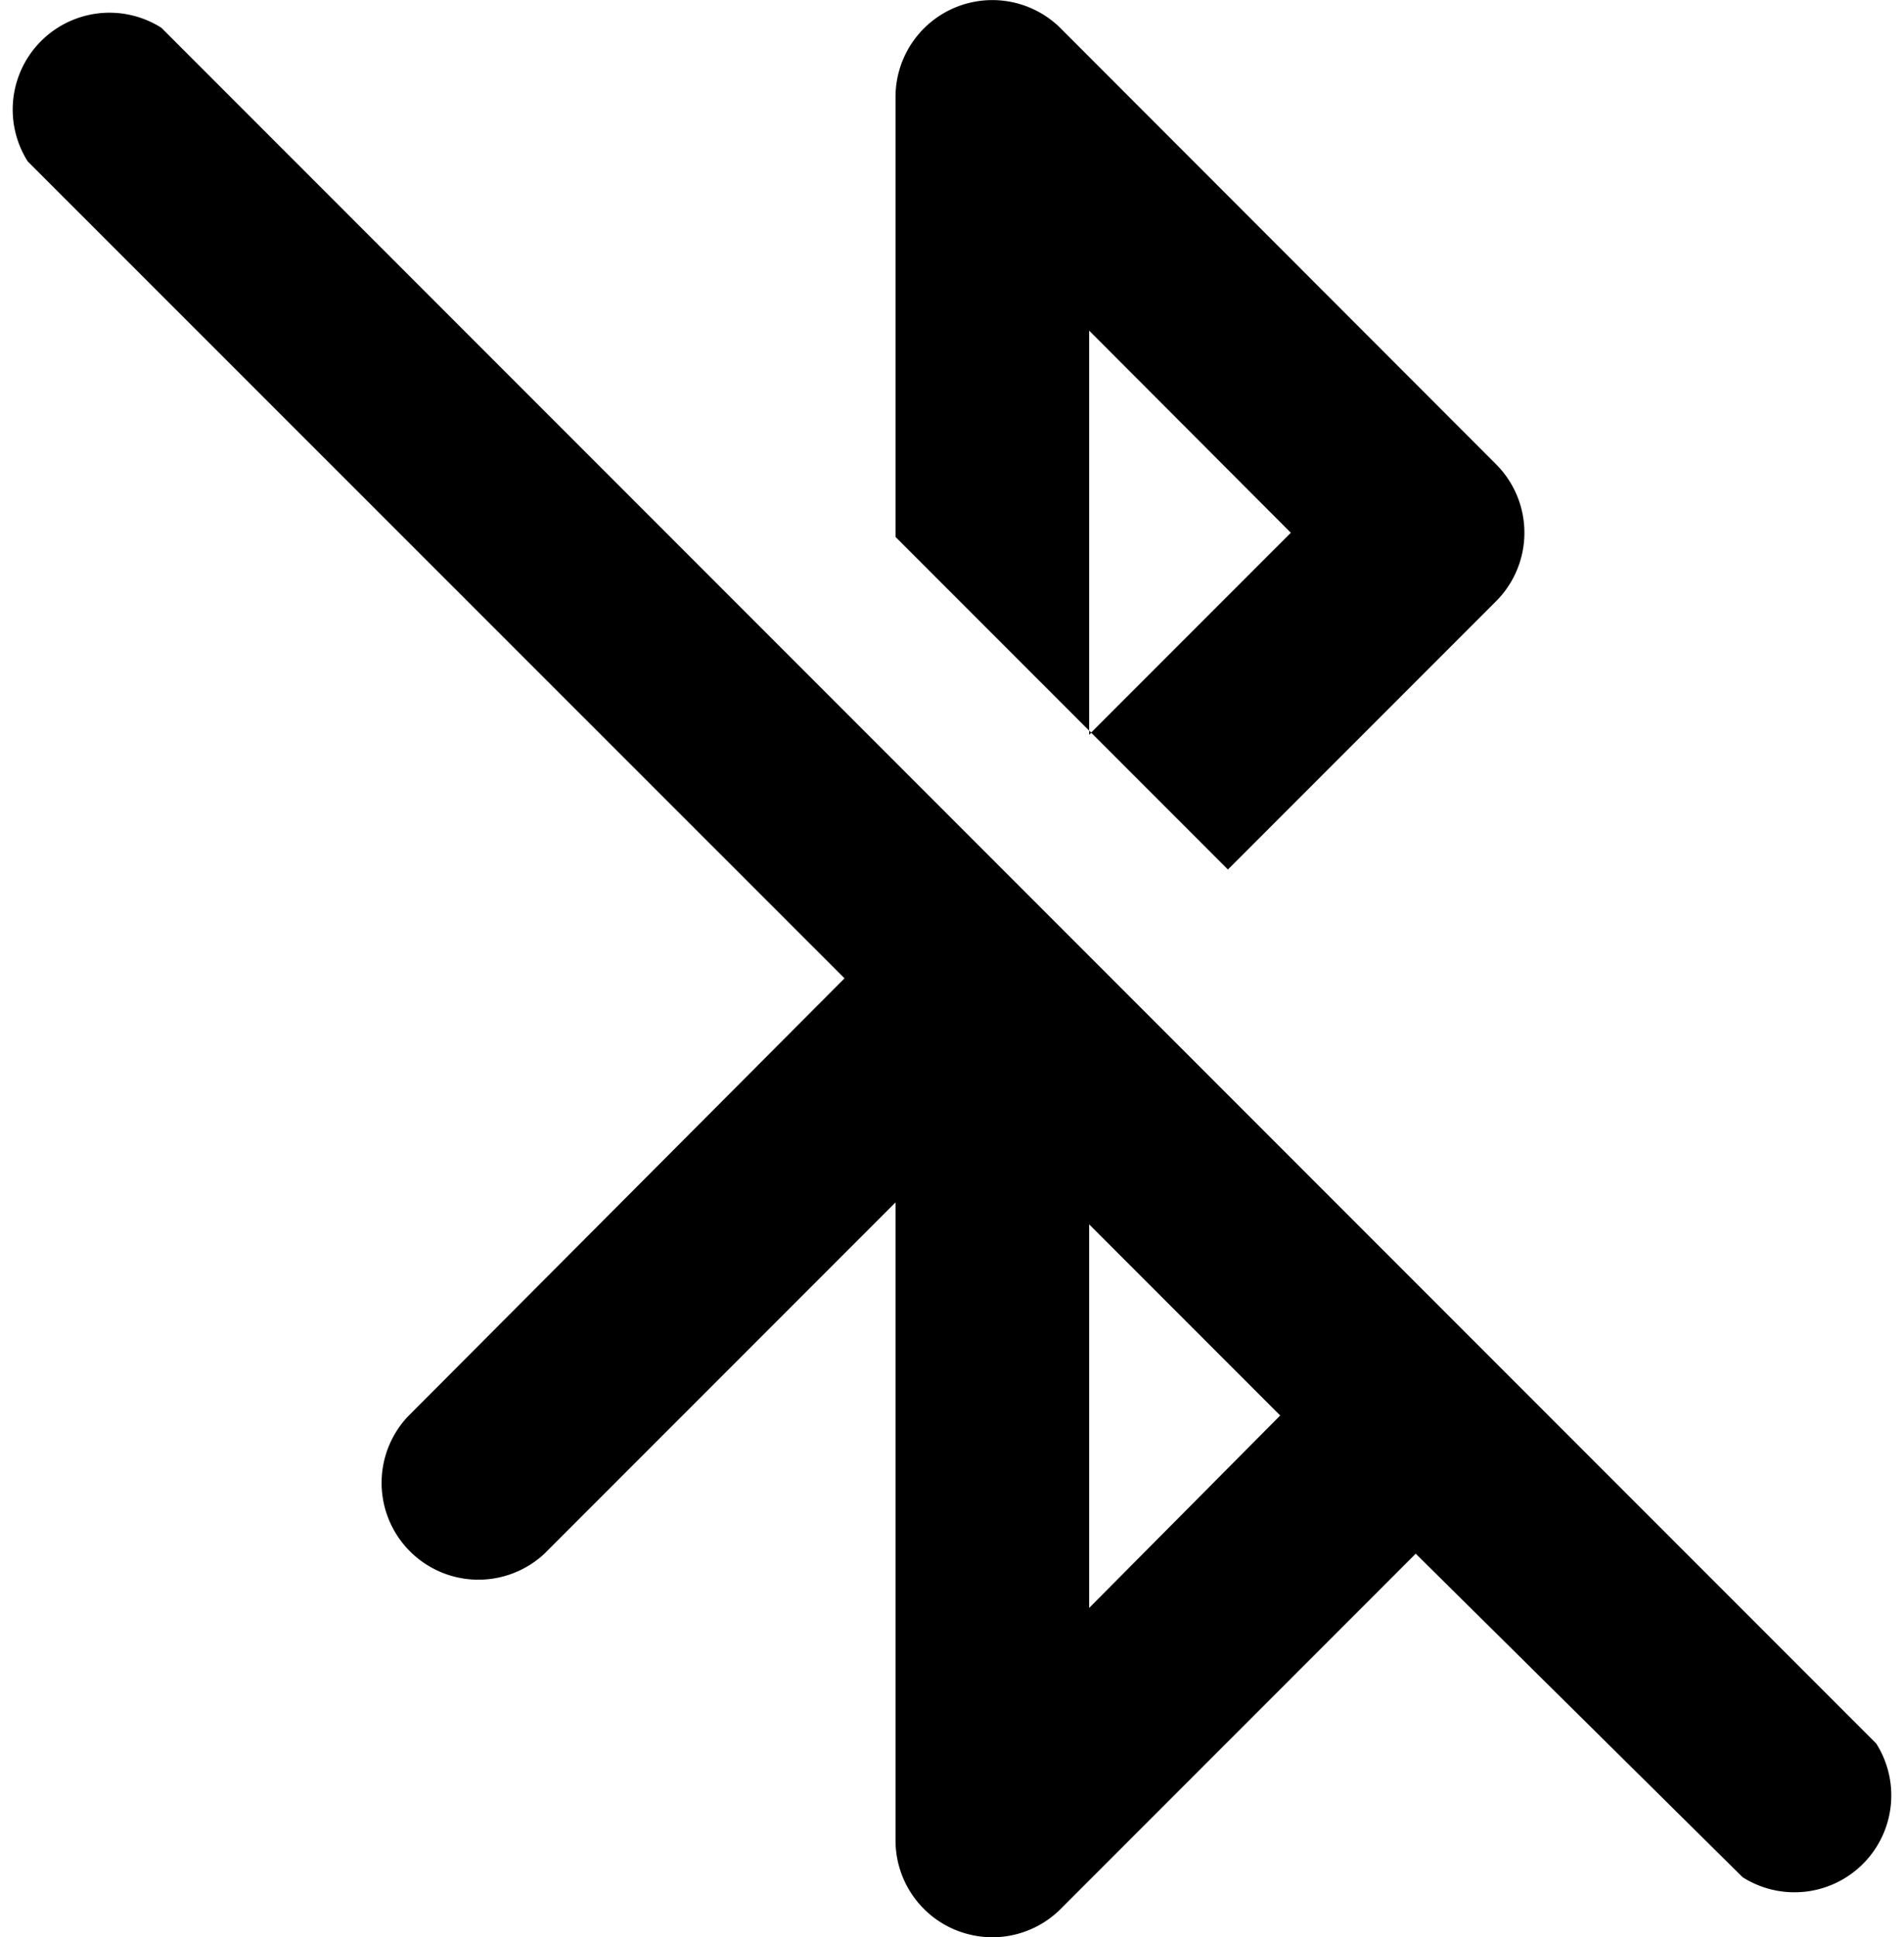 <svg xmlns="http://www.w3.org/2000/svg" viewBox="0 0 59 60"><title>bluetooth off</title><g id="Layer_2" data-name="Layer 2"><g id="Layer_1-2" data-name="Layer 1"><g id="bluetooth_off" data-name="bluetooth off"><path d="M33.75,10.24,40,16.5l-6.19,6.19,4.24,4.24,8.31-8.31a3,3,0,0,0,0-4.24L32.87.88A3,3,0,0,0,27.75,3V16.63l6,6Z"/><polygon points="33.75 22.76 33.82 22.69 33.75 22.63 33.75 22.76"/><path d="M58.14,54,5,.86A3,3,0,0,0,.86,5l25.31,25.3L12.63,43.88a3,3,0,0,0,4.24,4.24L27.75,37.24V57a3,3,0,0,0,1.85,2.77,3.06,3.06,0,0,0,1.15.23,3,3,0,0,0,2.12-.88l11-11L54,58.14A3,3,0,0,0,58.14,54Zm-24.39-4.2V37.92l5.92,5.92Z"/></g></g></g></svg>